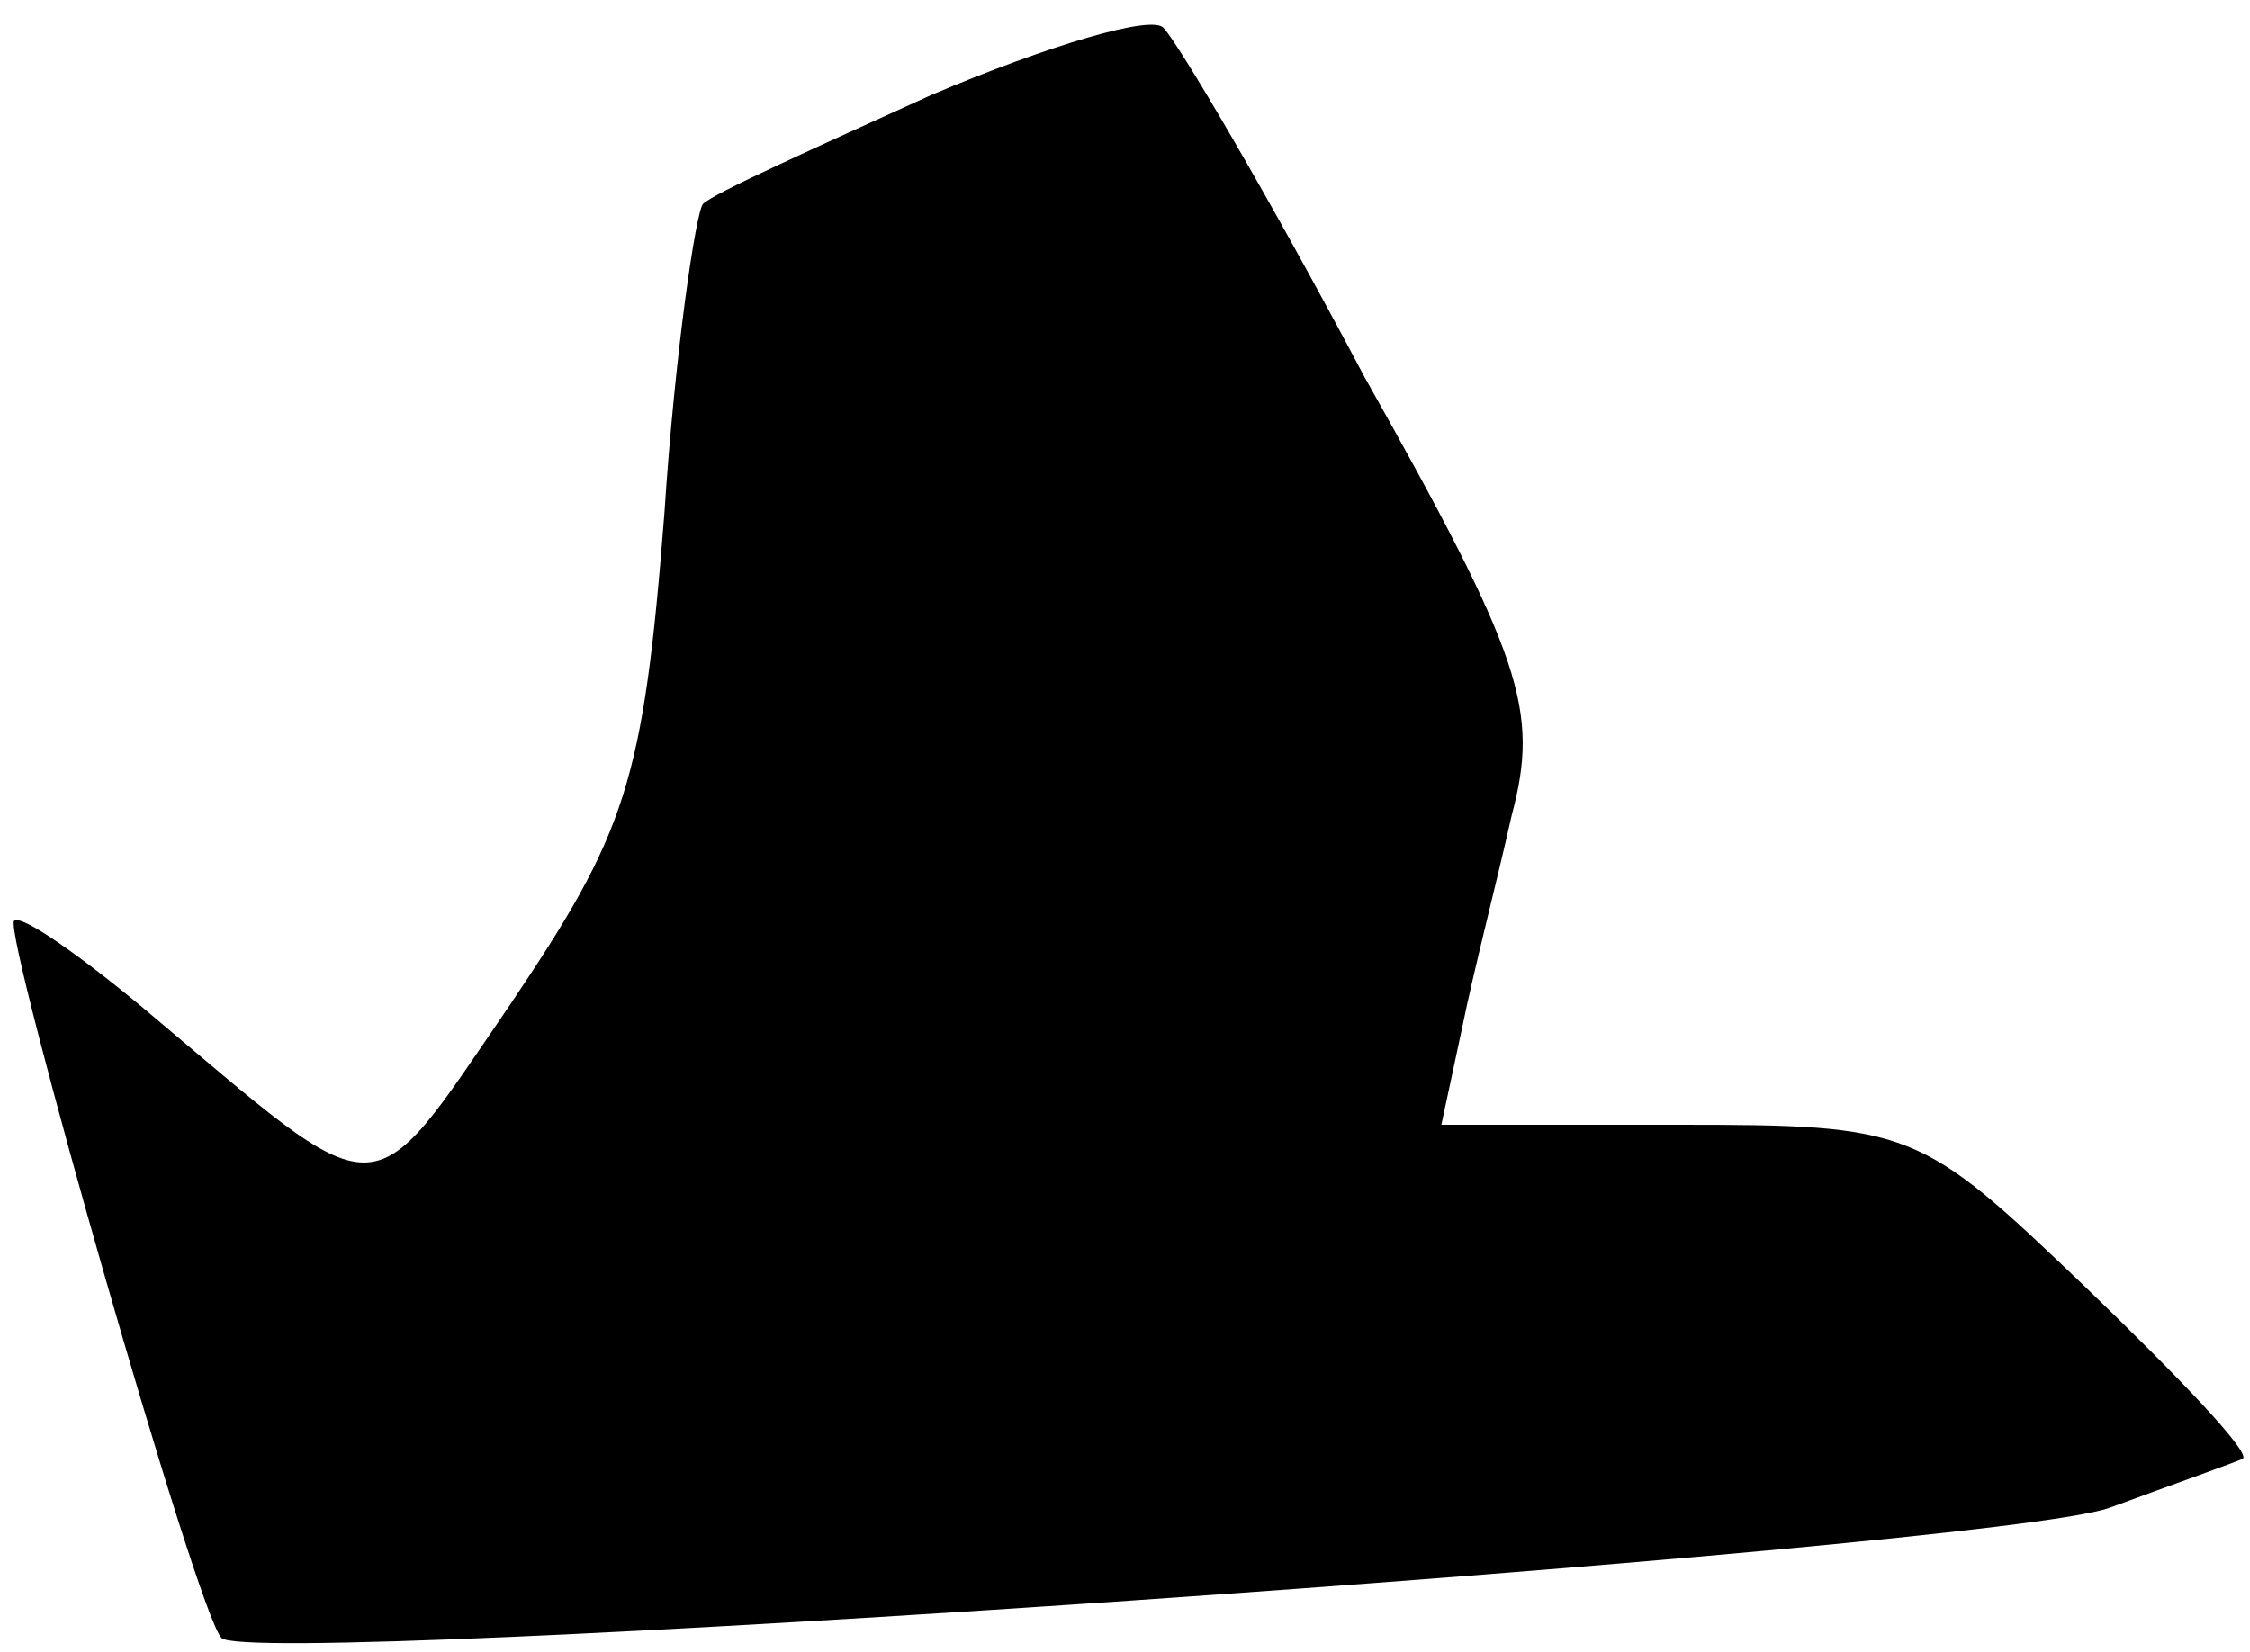 <?xml version="1.0" standalone="no"?>
<!DOCTYPE svg PUBLIC "-//W3C//DTD SVG 20010904//EN"
 "http://www.w3.org/TR/2001/REC-SVG-20010904/DTD/svg10.dtd">
<svg version="1.0" xmlns="http://www.w3.org/2000/svg"
 width="64pt" height="47pt" viewBox="0 0 64 47"
 preserveAspectRatio="xMidYMid meet">
<g transform="translate(0,47) scale(0.1,-0.1)"
fill="#000000" stroke="none">
<path fill="#000000" stroke="none" d="M265 443 c-33 -15 -62 -28 -65 -31 -2
-2 -8 -42 -11 -88 -6 -77 -11 -91 -44 -140 -41 -60 -35 -59 -104 -1 -18 15
-35 27 -37 25 -3 -4 52 -197 59 -204 8 -9 503 25 537 37 19 7 36 13 38 14 2 2
-18 23 -45 49 -47 45 -49 46 -116 46 l-67 0 6 28 c3 15 10 42 14 60 8 30 3 45
-42 125 -27 51 -53 95 -57 99 -3 4 -33 -5 -66 -19z"/>
</g>
</svg>
